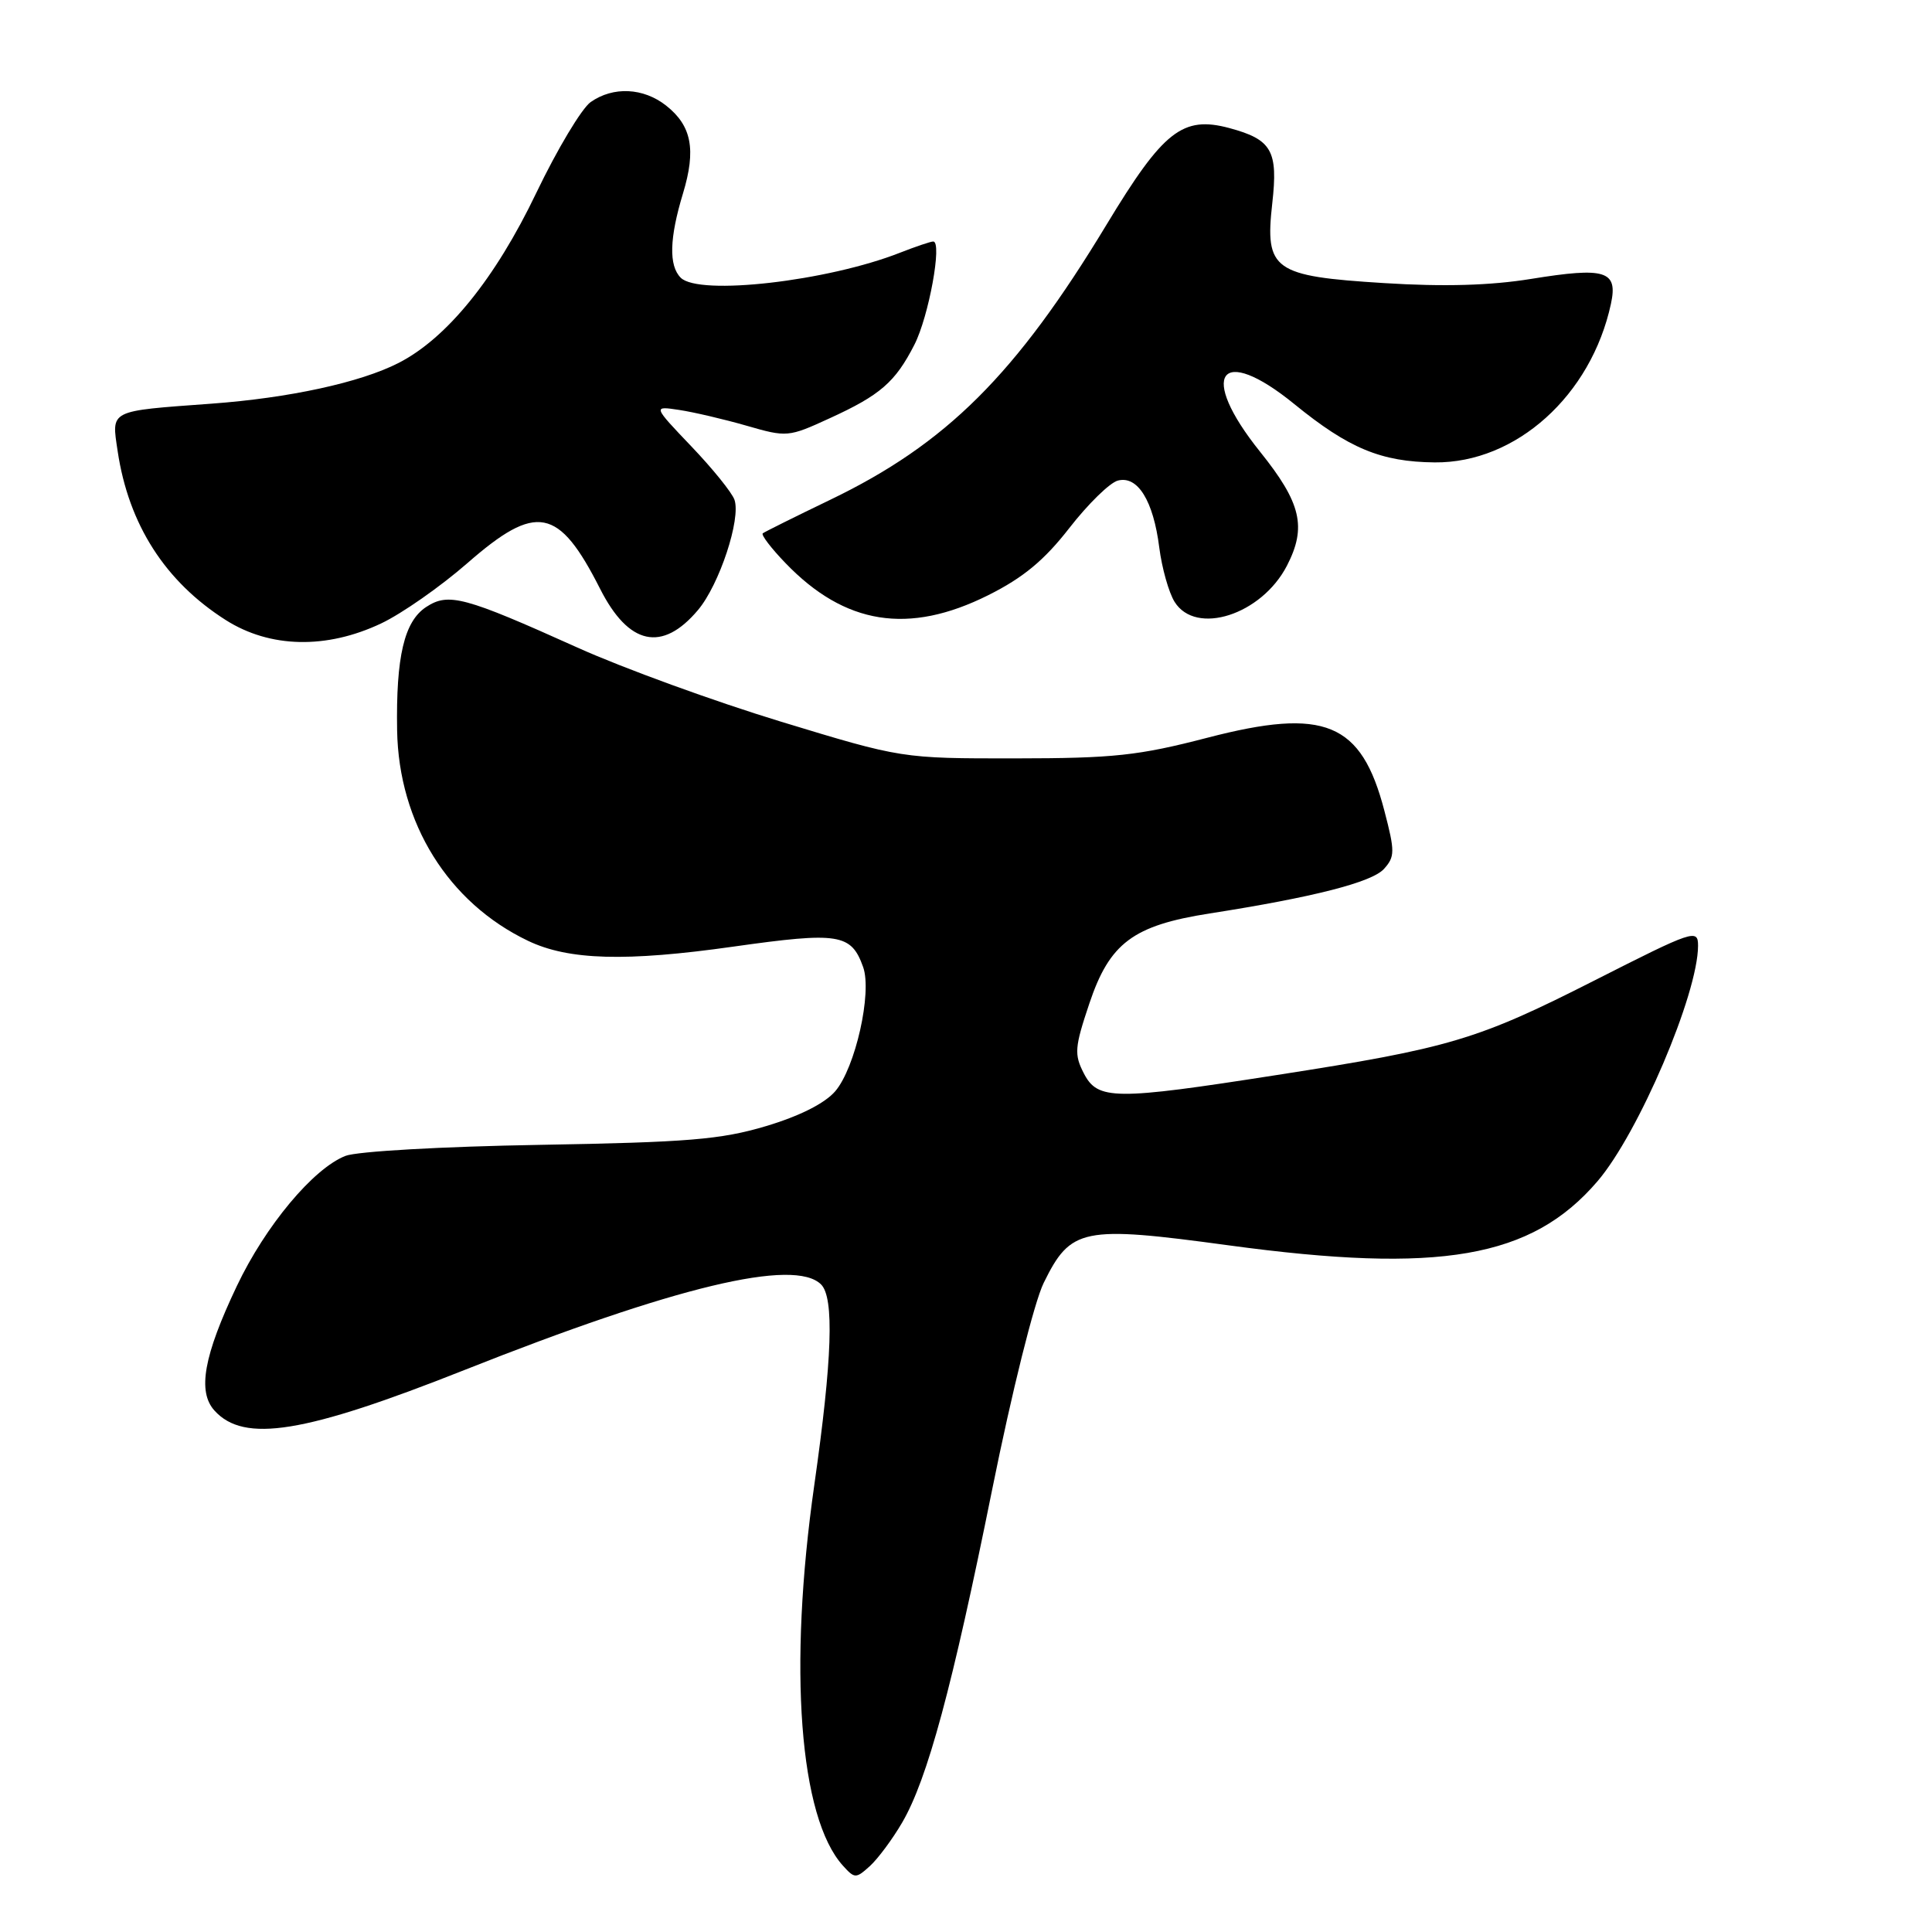 <?xml version="1.0" encoding="UTF-8" standalone="no"?>
<!DOCTYPE svg PUBLIC "-//W3C//DTD SVG 1.1//EN" "http://www.w3.org/Graphics/SVG/1.1/DTD/svg11.dtd" >
<svg xmlns="http://www.w3.org/2000/svg" xmlns:xlink="http://www.w3.org/1999/xlink" version="1.1" viewBox="0 0 256 256">
 <g >
 <path fill="currentColor"
d=" M 119.54 241.50 C 122.89 235.77 126.18 223.58 131.46 197.41 C 134.08 184.41 137.04 172.55 138.29 170.00 C 141.88 162.69 143.41 162.38 162.78 165.01 C 190.81 168.82 202.94 166.72 211.67 156.53 C 217.11 150.19 225.00 131.70 225.00 125.31 C 225.00 123.05 224.39 123.26 211.25 129.93 C 195.74 137.80 192.11 138.88 169.16 142.45 C 147.64 145.81 145.46 145.79 143.61 142.22 C 142.32 139.71 142.39 138.79 144.34 132.98 C 147.03 124.95 150.13 122.63 160.27 121.04 C 174.04 118.89 181.77 116.91 183.38 115.14 C 184.84 113.52 184.85 112.83 183.44 107.44 C 180.39 95.71 175.55 93.71 160.00 97.75 C 150.84 100.13 147.58 100.48 134.50 100.49 C 119.50 100.50 119.50 100.50 103.50 95.63 C 94.70 92.95 82.55 88.53 76.50 85.80 C 61.51 79.05 59.43 78.49 56.47 80.43 C 53.56 82.34 52.46 87.01 52.62 96.77 C 52.83 109.06 59.39 119.61 69.96 124.66 C 75.34 127.24 82.94 127.45 97.19 125.43 C 111.16 123.46 112.79 123.71 114.37 128.14 C 115.58 131.53 113.34 141.49 110.67 144.60 C 109.28 146.21 105.94 147.89 101.49 149.22 C 95.52 151.00 91.16 151.36 71.50 151.70 C 58.61 151.92 47.30 152.56 45.78 153.16 C 41.52 154.82 35.17 162.43 31.38 170.41 C 26.99 179.65 26.14 184.39 28.42 186.91 C 32.34 191.24 40.34 189.94 61.50 181.55 C 89.45 170.46 105.27 166.67 108.80 170.20 C 110.55 171.95 110.28 180.08 107.90 196.76 C 104.43 221.07 105.92 240.84 111.70 247.22 C 113.25 248.93 113.41 248.94 115.27 247.26 C 116.33 246.29 118.26 243.70 119.54 241.50 Z  M 50.50 82.61 C 53.25 81.31 58.39 77.71 61.93 74.62 C 71.08 66.62 74.02 67.18 79.51 78.01 C 83.30 85.50 87.74 86.47 92.49 80.83 C 95.32 77.47 98.20 68.75 97.32 66.22 C 96.99 65.27 94.42 62.09 91.61 59.15 C 86.50 53.79 86.50 53.79 90.00 54.32 C 91.92 54.61 95.94 55.55 98.93 56.41 C 104.25 57.95 104.48 57.93 109.90 55.44 C 116.65 52.36 118.63 50.63 121.16 45.68 C 123.07 41.95 124.88 32.00 123.66 32.00 C 123.32 32.00 121.34 32.67 119.27 33.48 C 109.64 37.27 92.62 39.22 90.20 36.80 C 88.60 35.20 88.70 31.55 90.50 25.63 C 92.26 19.81 91.65 16.66 88.25 13.98 C 85.24 11.62 81.26 11.43 78.27 13.52 C 77.08 14.36 73.84 19.77 71.07 25.54 C 65.63 36.91 59.21 44.83 52.80 48.10 C 47.73 50.69 38.28 52.74 28.00 53.49 C 14.34 54.49 14.77 54.27 15.59 59.78 C 17.04 69.50 21.89 77.07 29.93 82.17 C 35.78 85.88 43.26 86.04 50.50 82.61 Z  M 130.94 78.87 C 135.58 76.55 138.36 74.25 141.69 69.97 C 144.16 66.79 147.05 63.96 148.12 63.68 C 150.75 62.99 152.83 66.35 153.61 72.56 C 153.96 75.28 154.87 78.51 155.64 79.75 C 158.46 84.27 167.15 81.47 170.52 74.97 C 173.17 69.84 172.42 66.65 166.96 59.85 C 158.71 49.57 161.63 45.50 171.50 53.54 C 178.72 59.42 183.00 61.20 190.11 61.27 C 200.88 61.37 210.84 52.40 213.46 40.25 C 214.40 35.87 212.74 35.36 202.86 36.96 C 197.49 37.83 191.32 38.01 183.39 37.51 C 168.72 36.60 167.59 35.79 168.58 26.96 C 169.37 19.97 168.53 18.49 162.90 16.97 C 156.71 15.31 154.14 17.33 146.64 29.74 C 134.60 49.66 125.39 58.82 110.00 66.23 C 105.33 68.48 101.31 70.48 101.07 70.67 C 100.83 70.87 102.18 72.64 104.07 74.60 C 111.95 82.80 120.39 84.14 130.94 78.87 Z "/>
</g>
</svg>